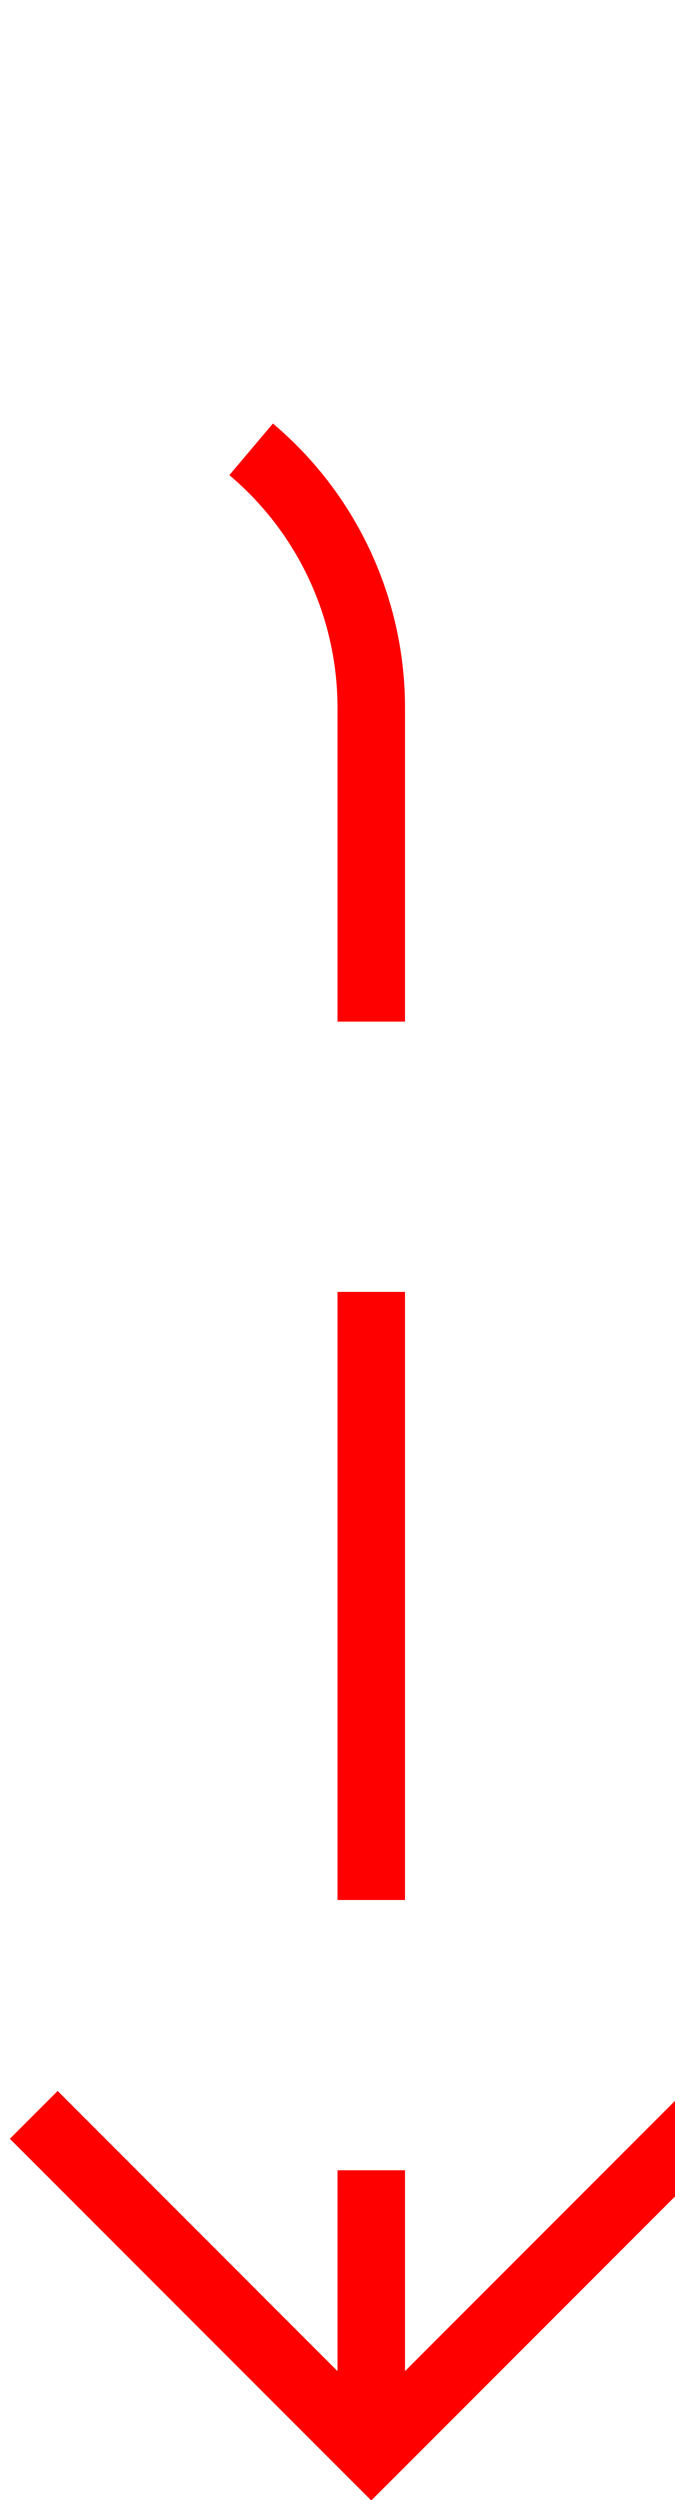﻿<?xml version="1.0" encoding="utf-8"?>
<svg version="1.1" xmlns:xlink="http://www.w3.org/1999/xlink" width="10px" height="37px" preserveAspectRatio="xMidYMin meet" viewBox="497 371  8 37" xmlns="http://www.w3.org/2000/svg">
  <path d="M 370 376.5  L 496 376.5  A 5 5 0 0 1 501.5 381.5 L 501.5 407  " stroke-width="1" stroke-dasharray="9,4" stroke="#ff0000" fill="none" />
  <path d="M 506.146 401.946  L 501.5 406.593  L 496.854 401.946  L 496.146 402.654  L 501.146 407.654  L 501.5 408.007  L 501.854 407.654  L 506.854 402.654  L 506.146 401.946  Z " fill-rule="nonzero" fill="#ff0000" stroke="none" />
</svg>